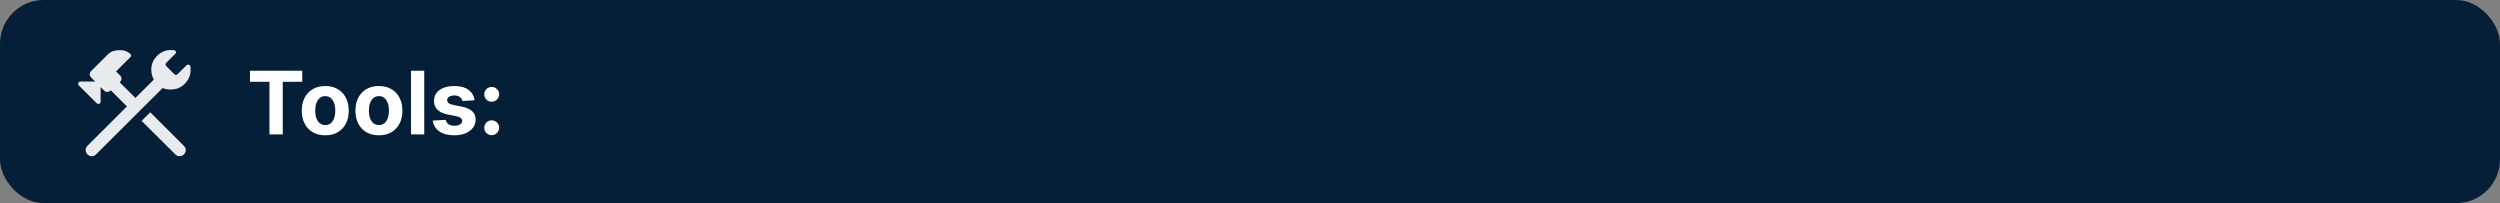 <svg width="800" height="65" viewBox="0 0 800 65" fill="none" xmlns="http://www.w3.org/2000/svg">
<rect x="0" y="0" width="800" height="65" fill="#808080" stroke="none"/>
<rect width="800" height="65" rx="14" fill="#051F39"/>
<path d="M79.994 26.186V22.636H96.719V26.186H90.484V43H86.229V26.186H79.994ZM104.079 43.298C102.535 43.298 101.199 42.97 100.072 42.314C98.952 41.651 98.087 40.73 97.477 39.55C96.867 38.363 96.562 36.988 96.562 35.423C96.562 33.846 96.867 32.467 97.477 31.287C98.087 30.1 98.952 29.179 100.072 28.523C101.199 27.86 102.535 27.528 104.079 27.528C105.624 27.528 106.956 27.86 108.076 28.523C109.203 29.179 110.072 30.1 110.681 31.287C111.291 32.467 111.596 33.846 111.596 35.423C111.596 36.988 111.291 38.363 110.681 39.55C110.072 40.73 109.203 41.651 108.076 42.314C106.956 42.97 105.624 43.298 104.079 43.298ZM104.099 40.017C104.802 40.017 105.388 39.818 105.859 39.42C106.33 39.016 106.684 38.466 106.923 37.77C107.168 37.074 107.291 36.282 107.291 35.394C107.291 34.505 107.168 33.713 106.923 33.017C106.684 32.321 106.33 31.771 105.859 31.366C105.388 30.962 104.802 30.76 104.099 30.76C103.39 30.76 102.793 30.962 102.309 31.366C101.832 31.771 101.471 32.321 101.225 33.017C100.987 33.713 100.868 34.505 100.868 35.394C100.868 36.282 100.987 37.074 101.225 37.77C101.471 38.466 101.832 39.016 102.309 39.42C102.793 39.818 103.39 40.017 104.099 40.017ZM121.251 43.298C119.707 43.298 118.371 42.97 117.244 42.314C116.124 41.651 115.259 40.73 114.649 39.55C114.039 38.363 113.734 36.988 113.734 35.423C113.734 33.846 114.039 32.467 114.649 31.287C115.259 30.1 116.124 29.179 117.244 28.523C118.371 27.86 119.707 27.528 121.251 27.528C122.796 27.528 124.128 27.86 125.248 28.523C126.375 29.179 127.243 30.1 127.853 31.287C128.463 32.467 128.768 33.846 128.768 35.423C128.768 36.988 128.463 38.363 127.853 39.55C127.243 40.73 126.375 41.651 125.248 42.314C124.128 42.97 122.796 43.298 121.251 43.298ZM121.271 40.017C121.974 40.017 122.56 39.818 123.031 39.42C123.502 39.016 123.856 38.466 124.095 37.77C124.34 37.074 124.463 36.282 124.463 35.394C124.463 34.505 124.34 33.713 124.095 33.017C123.856 32.321 123.502 31.771 123.031 31.366C122.56 30.962 121.974 30.76 121.271 30.76C120.562 30.76 119.965 30.962 119.481 31.366C119.004 31.771 118.643 32.321 118.397 33.017C118.159 33.713 118.039 34.505 118.039 35.394C118.039 36.282 118.159 37.074 118.397 37.77C118.643 38.466 119.004 39.016 119.481 39.42C119.965 39.818 120.562 40.017 121.271 40.017ZM135.758 22.636V43H131.522V22.636H135.758ZM151.859 32.082L147.981 32.321C147.915 31.99 147.772 31.691 147.553 31.426C147.335 31.154 147.046 30.939 146.688 30.78C146.337 30.614 145.916 30.531 145.425 30.531C144.769 30.531 144.216 30.671 143.765 30.949C143.314 31.221 143.089 31.585 143.089 32.043C143.089 32.407 143.235 32.715 143.526 32.967C143.818 33.219 144.318 33.421 145.028 33.574L147.792 34.131C149.277 34.436 150.384 34.926 151.113 35.602C151.842 36.278 152.207 37.167 152.207 38.267C152.207 39.268 151.912 40.146 151.322 40.902C150.738 41.658 149.936 42.248 148.915 42.672C147.901 43.09 146.731 43.298 145.406 43.298C143.384 43.298 141.773 42.877 140.573 42.035C139.38 41.187 138.681 40.034 138.475 38.575L142.641 38.356C142.767 38.973 143.072 39.444 143.556 39.769C144.04 40.087 144.66 40.246 145.415 40.246C146.158 40.246 146.754 40.103 147.205 39.818C147.663 39.526 147.895 39.152 147.901 38.695C147.895 38.31 147.732 37.995 147.414 37.75C147.096 37.498 146.605 37.306 145.942 37.173L143.298 36.646C141.806 36.348 140.696 35.831 139.967 35.095C139.244 34.359 138.883 33.421 138.883 32.281C138.883 31.3 139.148 30.455 139.678 29.746C140.215 29.037 140.968 28.49 141.935 28.105C142.91 27.721 144.05 27.528 145.356 27.528C147.285 27.528 148.803 27.936 149.91 28.751C151.023 29.567 151.673 30.677 151.859 32.082ZM157.35 43.258C156.694 43.258 156.13 43.026 155.659 42.562C155.195 42.092 154.963 41.528 154.963 40.872C154.963 40.222 155.195 39.666 155.659 39.202C156.13 38.738 156.694 38.506 157.35 38.506C157.986 38.506 158.543 38.738 159.02 39.202C159.498 39.666 159.736 40.222 159.736 40.872C159.736 41.31 159.623 41.711 159.398 42.075C159.179 42.433 158.891 42.722 158.533 42.94C158.175 43.153 157.781 43.258 157.35 43.258ZM157.35 32.56C156.694 32.56 156.13 32.328 155.659 31.864C155.195 31.4 154.963 30.836 154.963 30.173C154.963 29.524 155.195 28.97 155.659 28.513C156.13 28.049 156.694 27.817 157.35 27.817C157.986 27.817 158.543 28.049 159.02 28.513C159.498 28.97 159.736 29.524 159.736 30.173C159.736 30.617 159.623 31.022 159.398 31.386C159.179 31.744 158.891 32.029 158.533 32.242C158.175 32.454 157.781 32.56 157.35 32.56Z" fill="white"/>
<path d="M56.111 49.396L45.316 38.682L48.075 35.931L58.87 46.693C59.257 47.079 59.451 47.53 59.451 48.044C59.451 48.559 59.257 49.01 58.87 49.396C58.483 49.782 58.023 49.975 57.49 49.975C56.958 49.975 56.498 49.782 56.111 49.396ZM27.985 49.396C27.598 49.01 27.404 48.551 27.404 48.02C27.404 47.489 27.598 47.031 27.985 46.645L40.62 34.049L35.44 28.885L35.343 28.982C35.053 29.271 34.714 29.416 34.327 29.416C33.94 29.416 33.601 29.271 33.31 28.982L32.197 27.872V32.553C32.197 32.875 32.044 33.092 31.737 33.205C31.43 33.317 31.164 33.261 30.938 33.036L25.226 27.341C25 27.116 24.944 26.85 25.056 26.545C25.169 26.239 25.387 26.086 25.71 26.086H30.454L29.147 24.783C28.857 24.494 28.711 24.156 28.711 23.77C28.711 23.384 28.857 23.046 29.147 22.756L34.472 17.448C35.021 16.901 35.618 16.531 36.263 16.338C36.909 16.145 37.619 16.048 38.393 16.048C39.071 16.048 39.652 16.137 40.136 16.314C40.62 16.491 41.136 16.788 41.685 17.206C41.846 17.367 41.935 17.544 41.951 17.737C41.967 17.93 41.895 18.107 41.733 18.268L37.135 22.853L38.441 24.156C38.732 24.445 38.877 24.783 38.877 25.169C38.877 25.555 38.732 25.893 38.441 26.183L38.296 26.328L43.331 31.347L49.237 25.459C48.978 25.041 48.777 24.558 48.632 24.011C48.486 23.464 48.414 22.885 48.414 22.274C48.414 20.569 49.035 19.097 50.278 17.858C51.52 16.619 52.996 16 54.707 16C54.965 16 55.199 16.008 55.409 16.024C55.619 16.04 55.804 16.08 55.965 16.145C56.159 16.241 56.28 16.394 56.329 16.603C56.377 16.812 56.321 16.997 56.159 17.158L53.206 20.102C53.045 20.263 52.964 20.44 52.964 20.633C52.964 20.826 53.045 21.003 53.206 21.164L55.772 23.722C55.933 23.882 56.111 23.963 56.304 23.963C56.498 23.963 56.675 23.882 56.837 23.722L59.693 20.874C59.854 20.713 60.064 20.649 60.322 20.681C60.581 20.713 60.758 20.842 60.855 21.067C60.919 21.26 60.96 21.461 60.976 21.671C60.992 21.88 61 22.113 61 22.37C61 24.076 60.379 25.547 59.136 26.786C57.894 28.025 56.417 28.644 54.707 28.644C54.126 28.644 53.626 28.604 53.206 28.523C52.787 28.443 52.399 28.322 52.044 28.162L30.696 49.444C30.309 49.83 29.857 50.015 29.341 49.999C28.824 49.983 28.372 49.782 27.985 49.396Z" fill="#E8EAED"/>
</svg>
